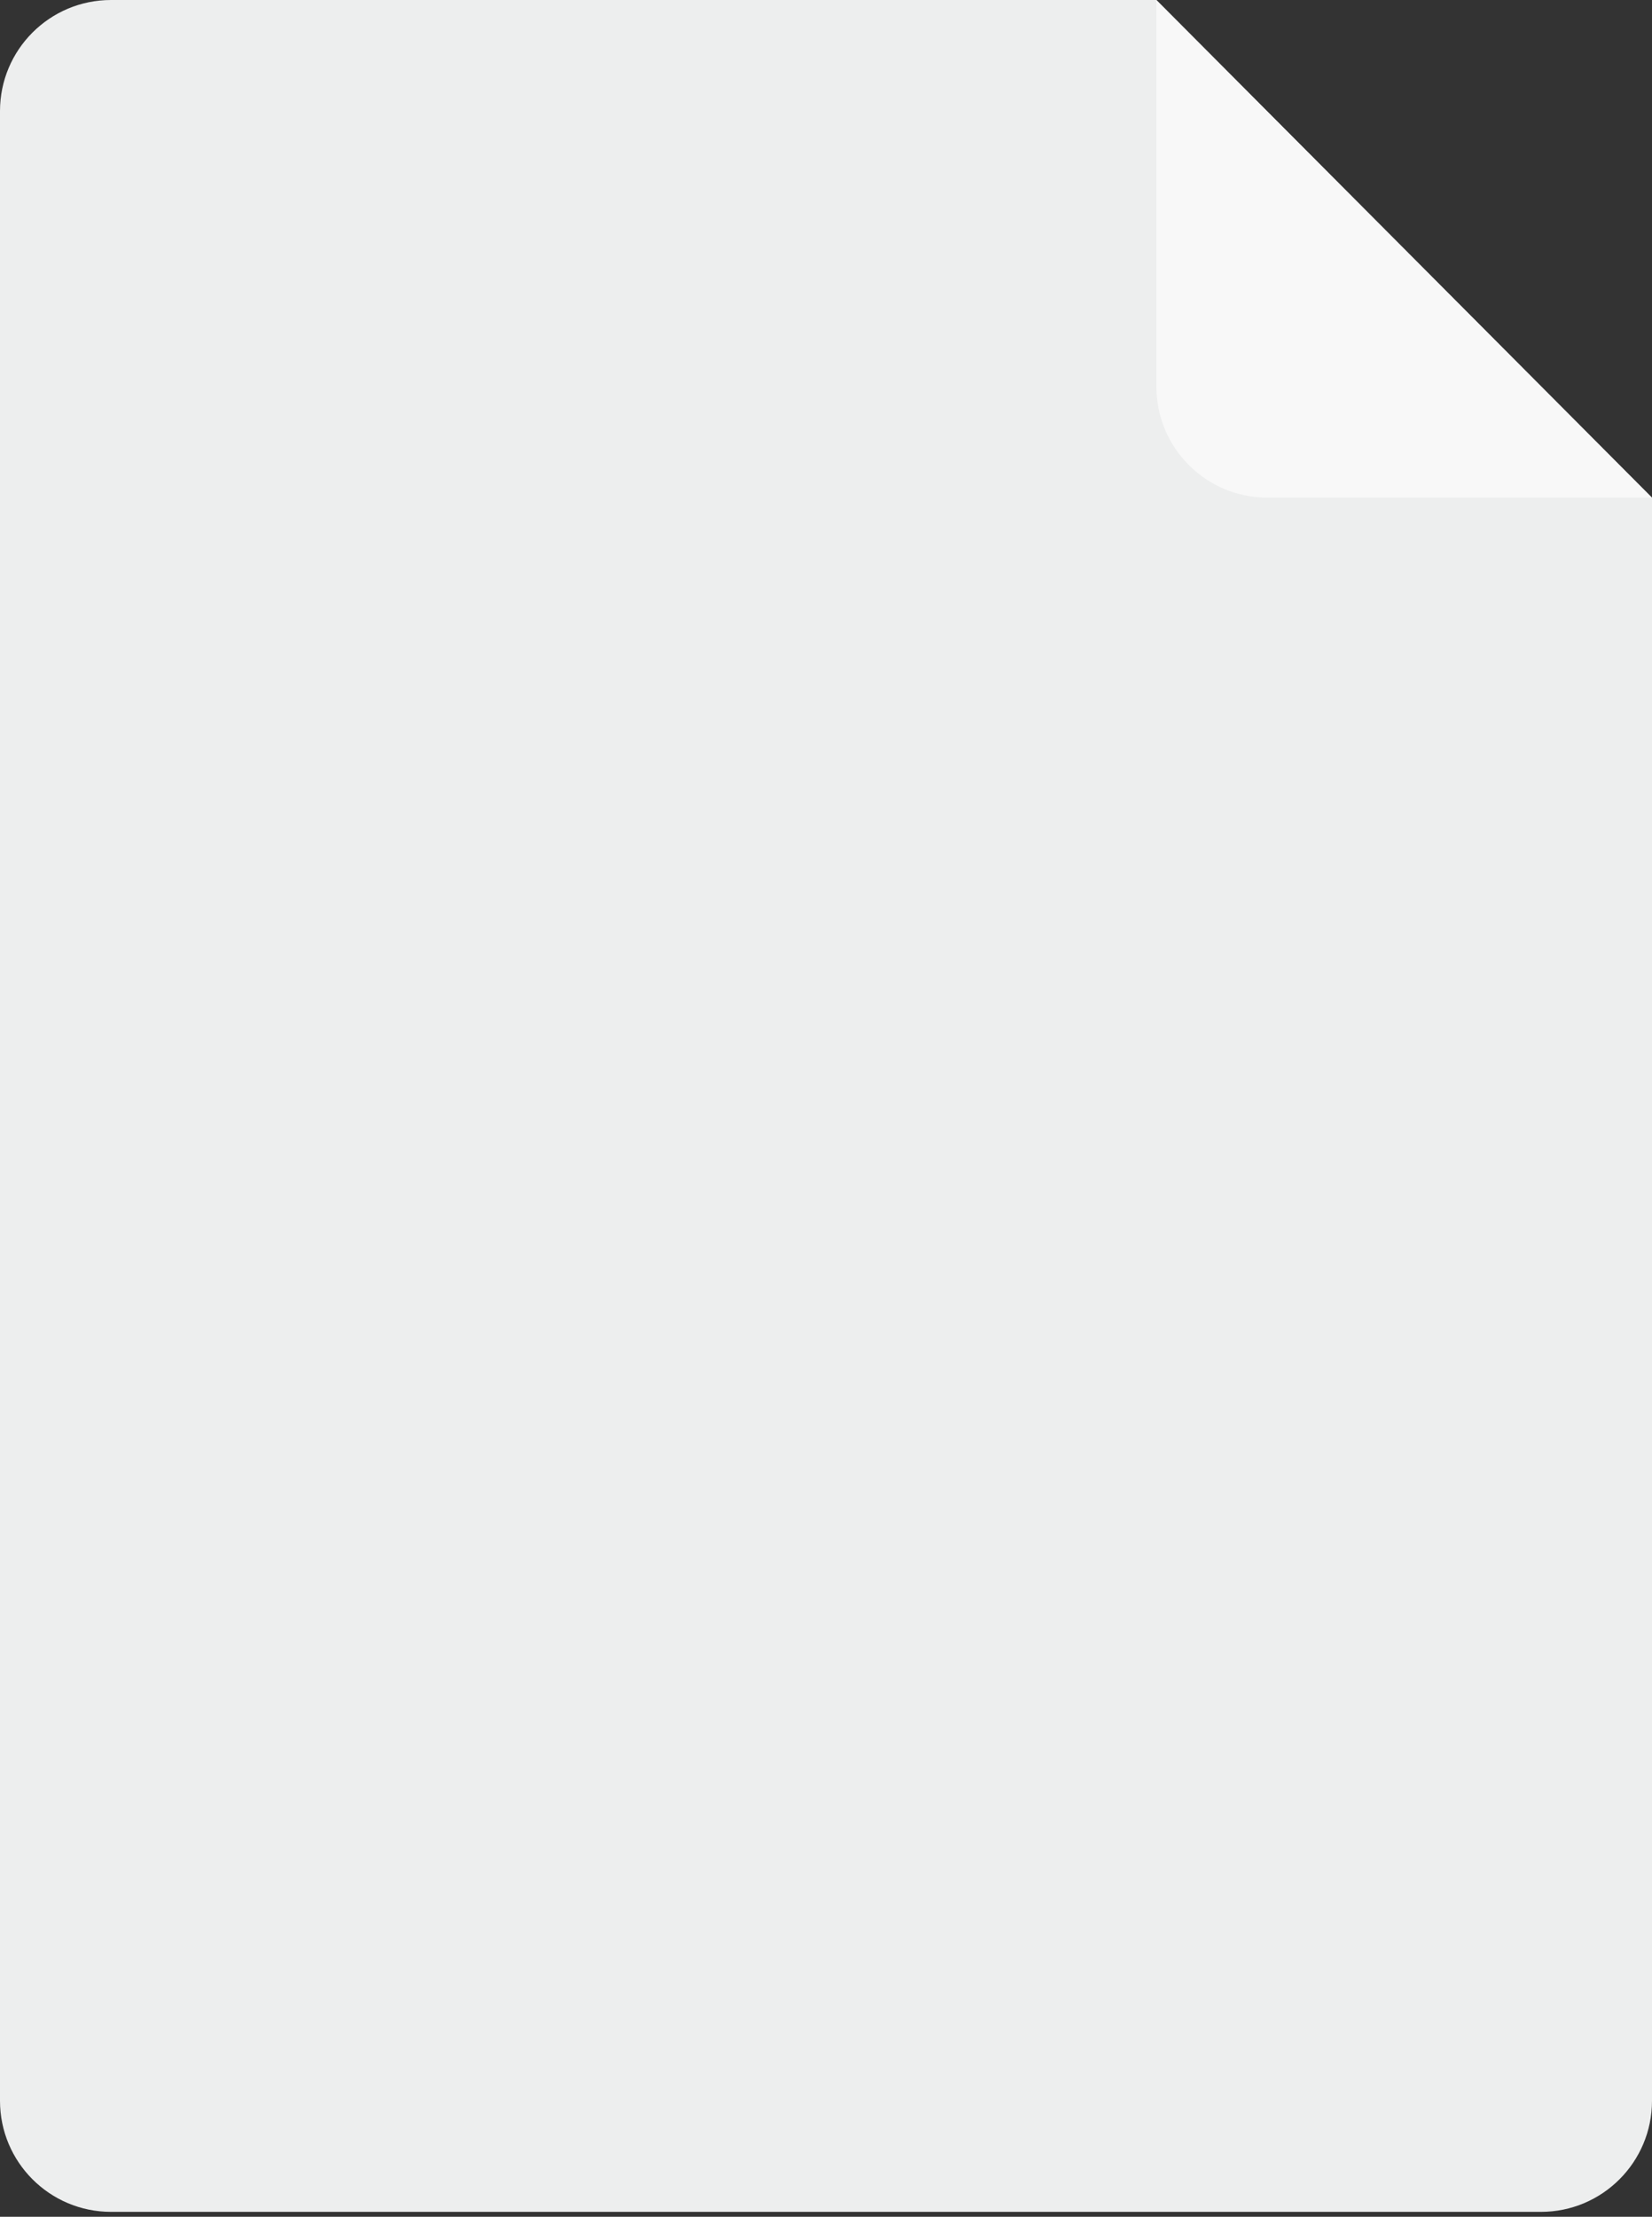 <svg width="82" height="110" viewBox="0 0 82 110" fill="none" xmlns="http://www.w3.org/2000/svg">
<rect x="0" y="0" width="82" height="110" fill="#333333" stroke="none"/>
<path d="M57.4 0H5.511C2.467 0 0 2.467 0 5.511V104.245C0 107.288 2.467 109.756 5.511 109.756H76.489C79.533 109.756 82 107.288 82 104.245L82 24.695L57.4 0Z" fill="#EDEEEE"/>
<path opacity="0.6" d="M62.911 24.695H82L57.4 0V19.184C57.4 22.228 59.867 24.695 62.911 24.695Z" fill="white"/>
</svg>
